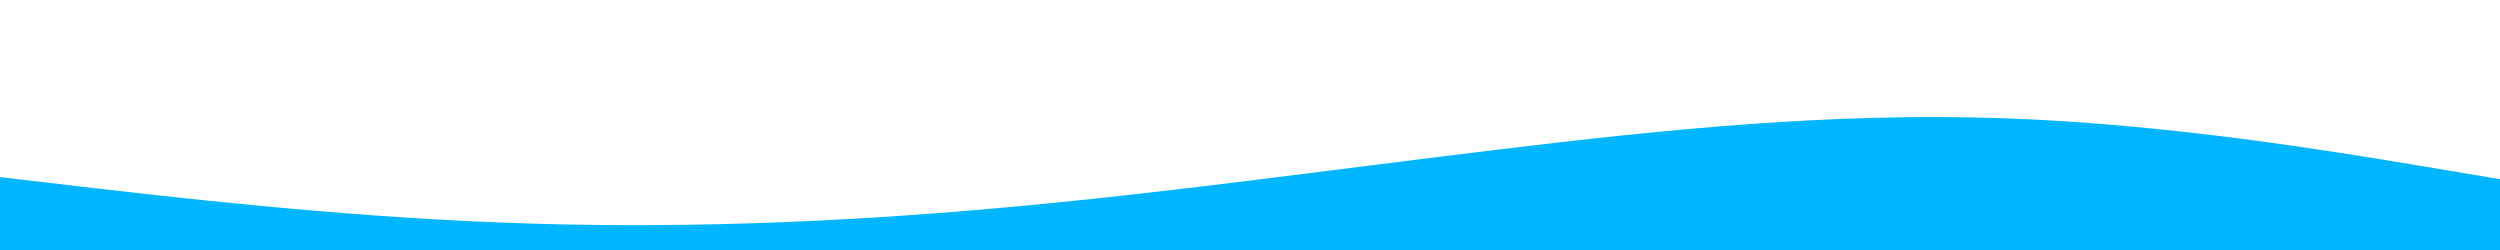         <svg id="visual" viewBox="0 0 1200 120" width="1200" height="120" xmlns="http://www.w3.org/2000/svg" xmlns:xlink="http://www.w3.org/1999/xlink" version="1.1"><rect x="0" y="0" width="1200" height="120" fill="#ffffff00"></rect><path d="M0 85L40 89.7C80 94.3 160 103.7 240 106.8C320 110 400 107 480 99.8C560 92.7 640 81.3 720 71.7C800 62 880 54 960 56.7C1040 59.3 1120 72.7 1160 79.3L1200 86L1200 121L1160 121C1120 121 1040 121 960 121C880 121 800 121 720 121C640 121 560 121 480 121C400 121 320 121 240 121C160 121 80 121 40 121L0 121Z" fill="#00b7ff" stroke-linecap="round" stroke-linejoin="miter"></path></svg>
